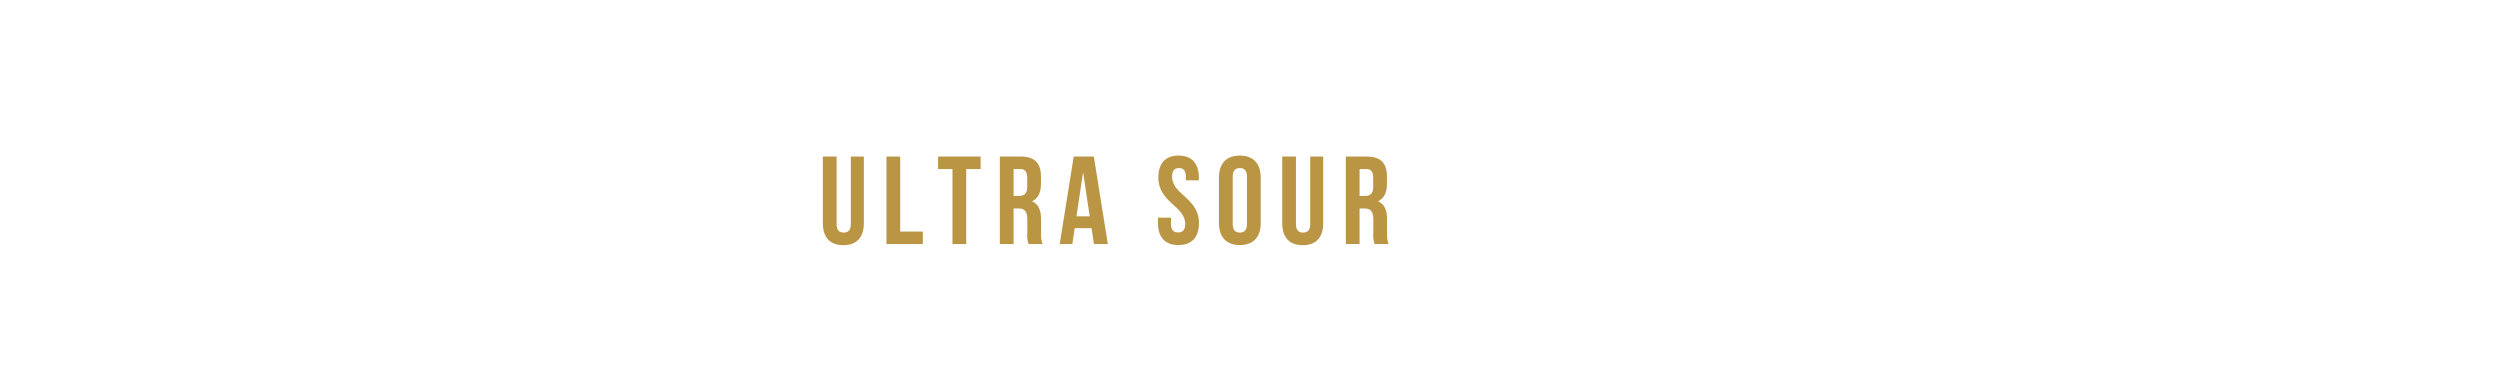 <svg xmlns="http://www.w3.org/2000/svg" width="640" height="100" viewBox="0 0 640 100"><defs><style>.cls-1{isolation:isolate;}.cls-2{fill:#ba9544;}.cls-3{mix-blend-mode:multiply;}</style></defs><title>Frame1 - Ultra Sour</title><g class="cls-1"><g id="Content"><path class="cls-2" d="M214.167,40.081V57.359c0,1.601.704,2.177,1.823,2.177,1.121,0,1.824-.576,1.824-2.177V40.081h3.328V57.136c0,3.584-1.792,5.632-5.248,5.632-3.455,0-5.247-2.048-5.247-5.632V40.081Z"/><path class="cls-2" d="M226.936,40.081h3.52V59.279h5.791v3.2h-9.311Z"/><path class="cls-2" d="M240.151,40.081h10.88v3.2h-3.68V62.479h-3.521V43.281h-3.68Z"/><path class="cls-2" d="M263.318,62.479a6.886,6.886,0,0,1-.319-2.752V56.208c0-2.08-.705-2.848-2.305-2.848H259.479v9.119h-3.521V40.081h5.312c3.648,0,5.216,1.696,5.216,5.151v1.76c0,2.305-.735,3.809-2.304,4.544,1.76.736,2.336,2.432,2.336,4.768v3.456a6.587,6.587,0,0,0,.384,2.72ZM259.479,43.281v6.879h1.375c1.312,0,2.112-.576,2.112-2.367V45.585c0-1.601-.544-2.304-1.792-2.304Z"/><path class="cls-2" d="M283.606,62.479h-3.553L279.445,58.416h-4.319l-.608,4.063h-3.231l3.583-22.398h5.152ZM275.574,55.376H278.965l-1.695-11.327Z"/><path class="cls-2" d="M301.718,39.825c3.424,0,5.184,2.048,5.184,5.632v.704h-3.327v-.929c0-1.6-.641-2.207-1.761-2.207s-1.76.607-1.76,2.207c0,4.608,6.88,5.472,6.88,11.871,0,3.584-1.792,5.632-5.248,5.632-3.455,0-5.248-2.048-5.248-5.632v-1.376h3.328v1.601c0,1.6.704,2.176,1.824,2.176,1.119,0,1.824-.576,1.824-2.176,0-4.608-6.88-5.472-6.88-11.871C296.534,41.873,298.294,39.825,301.718,39.825Z"/><path class="cls-2" d="M312.054,45.457c0-3.584,1.888-5.632,5.344-5.632s5.344,2.048,5.344,5.632V57.104c0,3.584-1.888,5.632-5.344,5.632s-5.344-2.048-5.344-5.632Zm3.521,11.871c0,1.6.703,2.208,1.823,2.208s1.823-.608,1.823-2.208V45.232c0-1.6-.703-2.207-1.823-2.207s-1.823.607-1.823,2.207Z"/><path class="cls-2" d="M331.766,40.081V57.359c0,1.601.704,2.177,1.824,2.177,1.119,0,1.824-.576,1.824-2.177V40.081h3.327V57.136c0,3.584-1.792,5.632-5.247,5.632-3.457,0-5.248-2.048-5.248-5.632V40.081Z"/><path class="cls-2" d="M351.893,62.479a6.898,6.898,0,0,1-.32-2.752V56.208c0-2.08-.703-2.848-2.303-2.848h-1.217v9.119h-3.52V40.081h5.312c3.646,0,5.215,1.696,5.215,5.151v1.76c0,2.305-.736,3.809-2.305,4.544,1.762.736,2.336,2.432,2.336,4.768v3.456a6.603,6.603,0,0,0,.385,2.72Zm-3.84-19.198v6.879h1.377c1.311,0,2.111-.576,2.111-2.367V45.585c0-1.601-.545-2.304-1.793-2.304Z"/></g></g></svg>